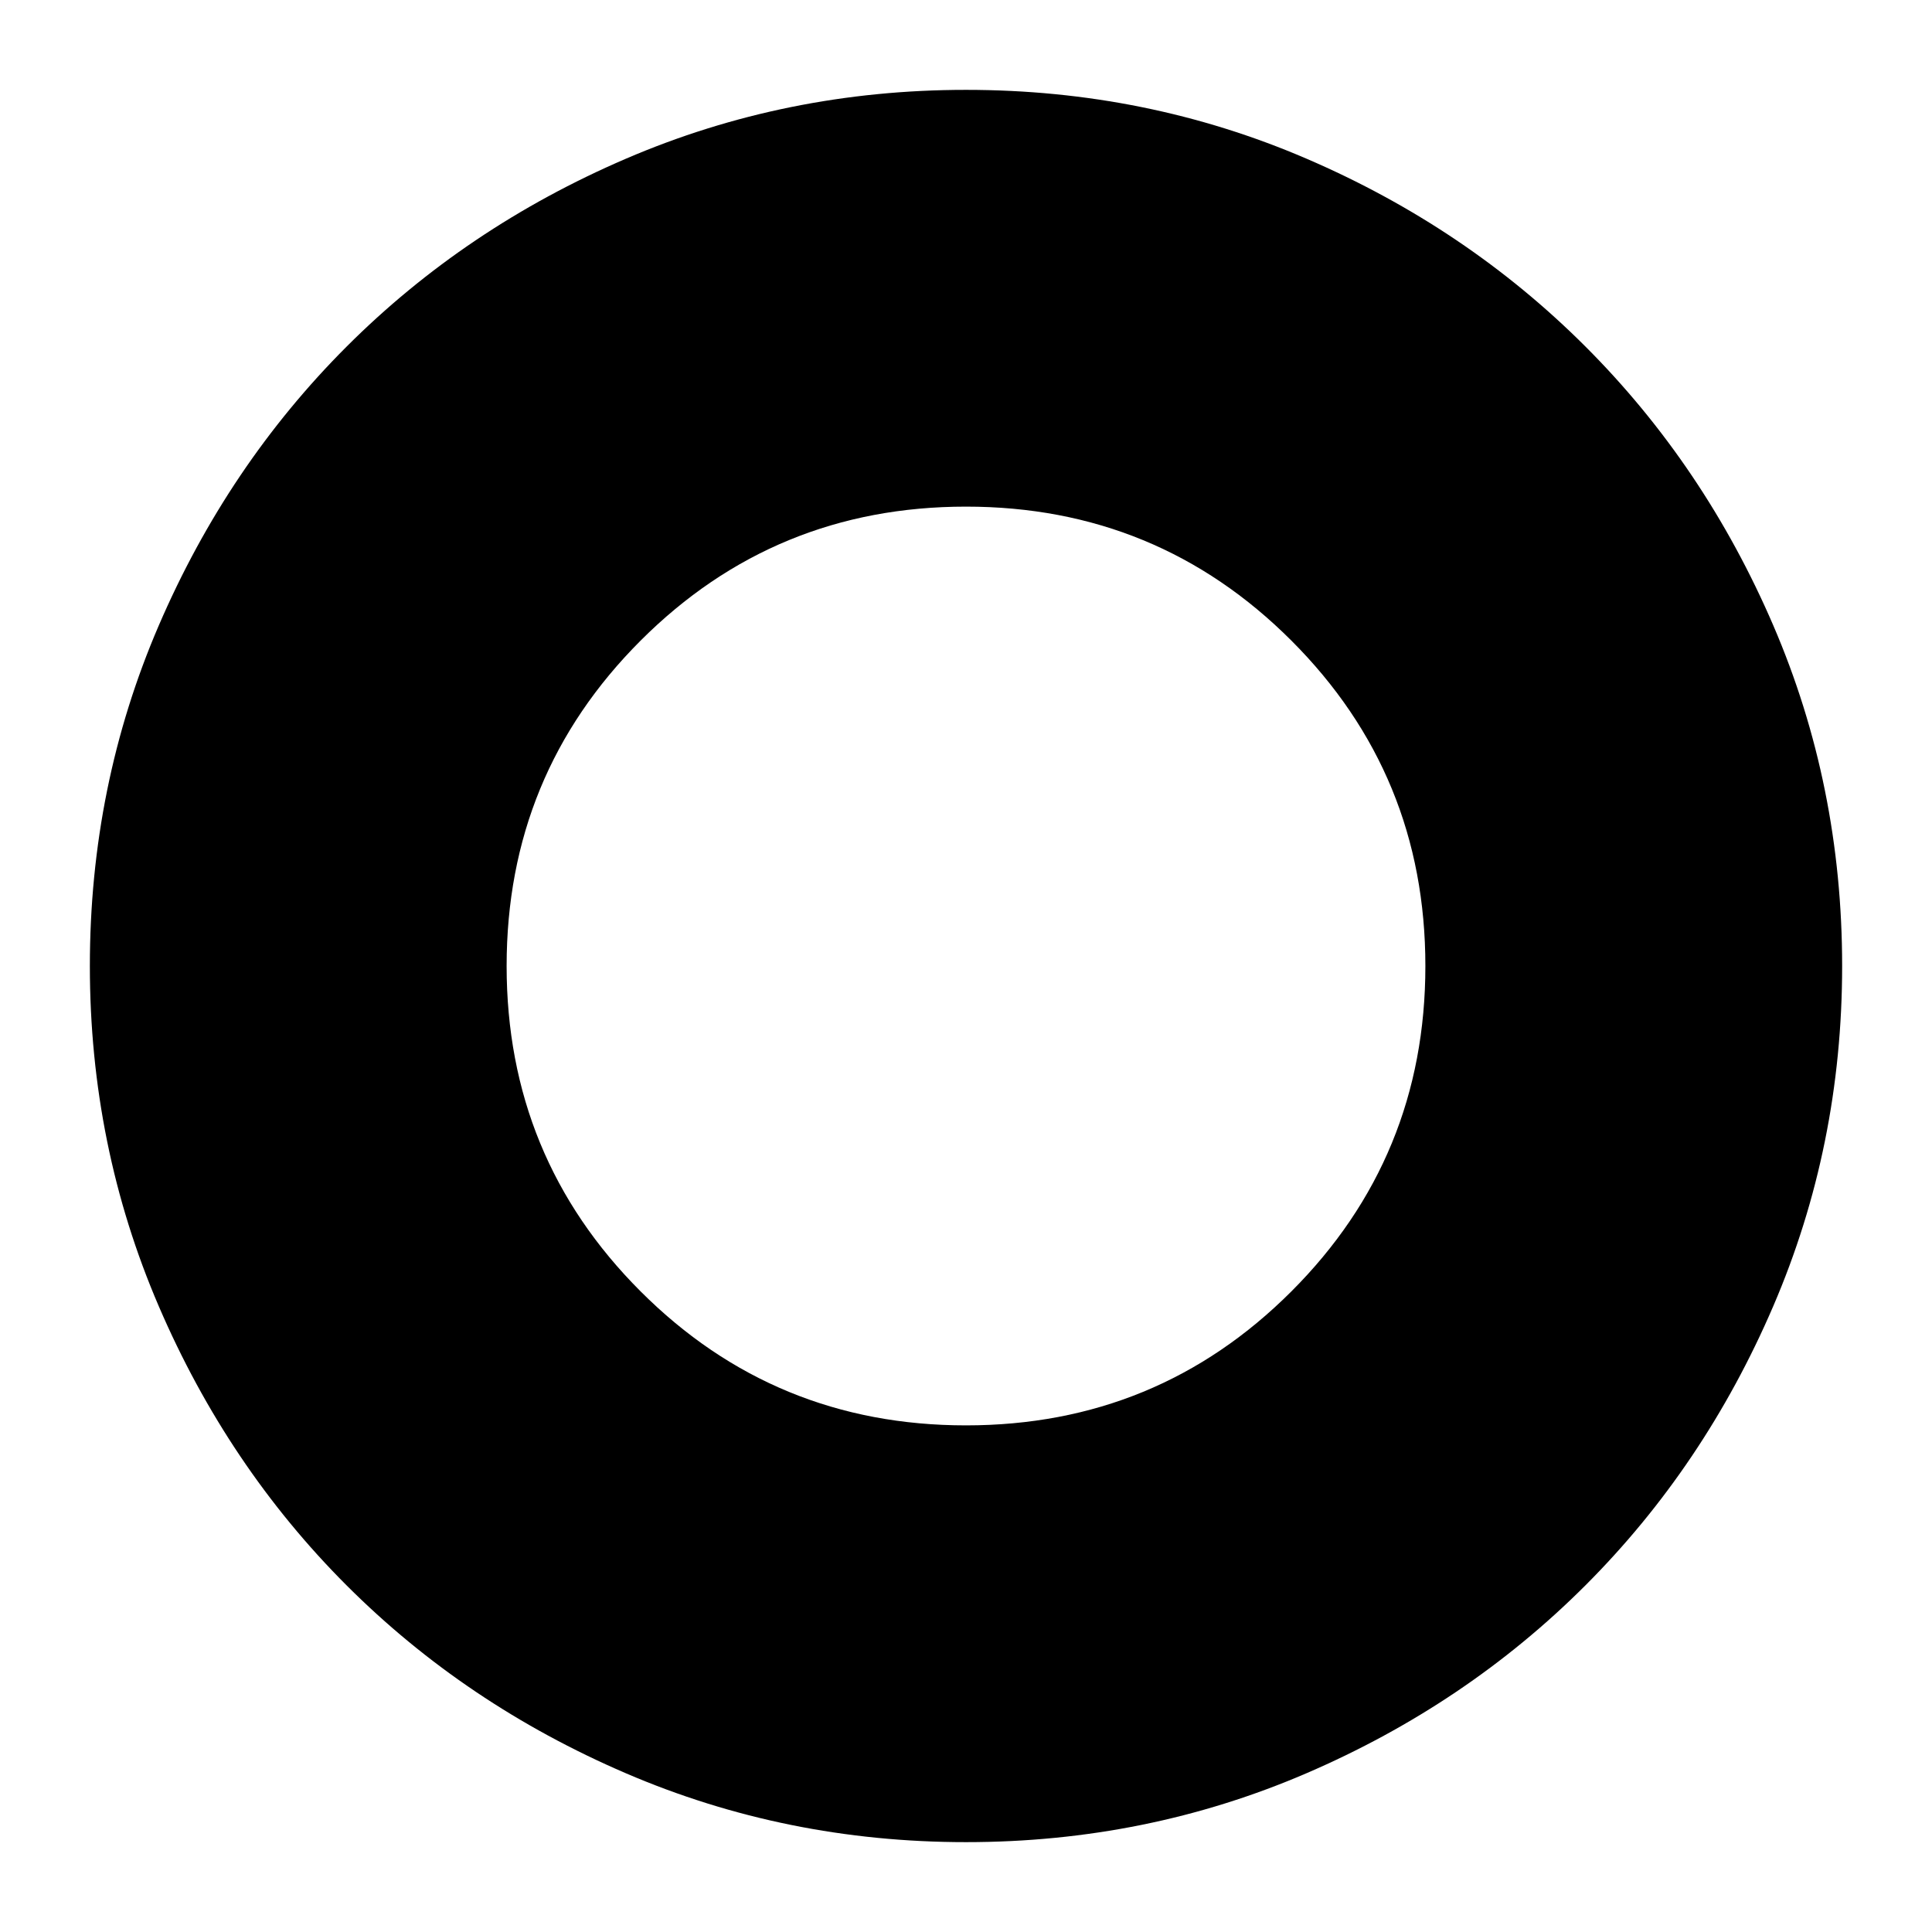 <svg xmlns="http://www.w3.org/2000/svg" height="24" viewBox="0 -960 960 960" width="24"><path d="M480-44.652q-89.435 0-169.055-34.24-79.619-34.238-138.717-93.336-59.098-59.098-93.337-138.717Q44.652-390.565 44.652-480q0-89.717 34.24-169.196 34.238-79.478 93.336-138.576t138.717-93.337q79.62-34.239 169.055-34.239 89.717 0 169.173 34.187 79.455 34.187 138.628 93.36 59.173 59.173 93.36 138.628Q915.348-569.717 915.348-480q0 89.435-34.239 169.055-34.239 79.619-93.337 138.717-59.098 59.098-138.576 93.337Q569.717-44.652 480-44.652Zm0-207.087q95.109 0 161.685-66.576Q708.261-384.891 708.261-480q0-95.109-66.576-161.685Q575.109-708.261 480-708.261q-95.109 0-161.685 66.576Q251.739-575.109 251.739-480q0 95.109 66.576 161.685Q384.891-251.739 480-251.739Z"/></svg>
